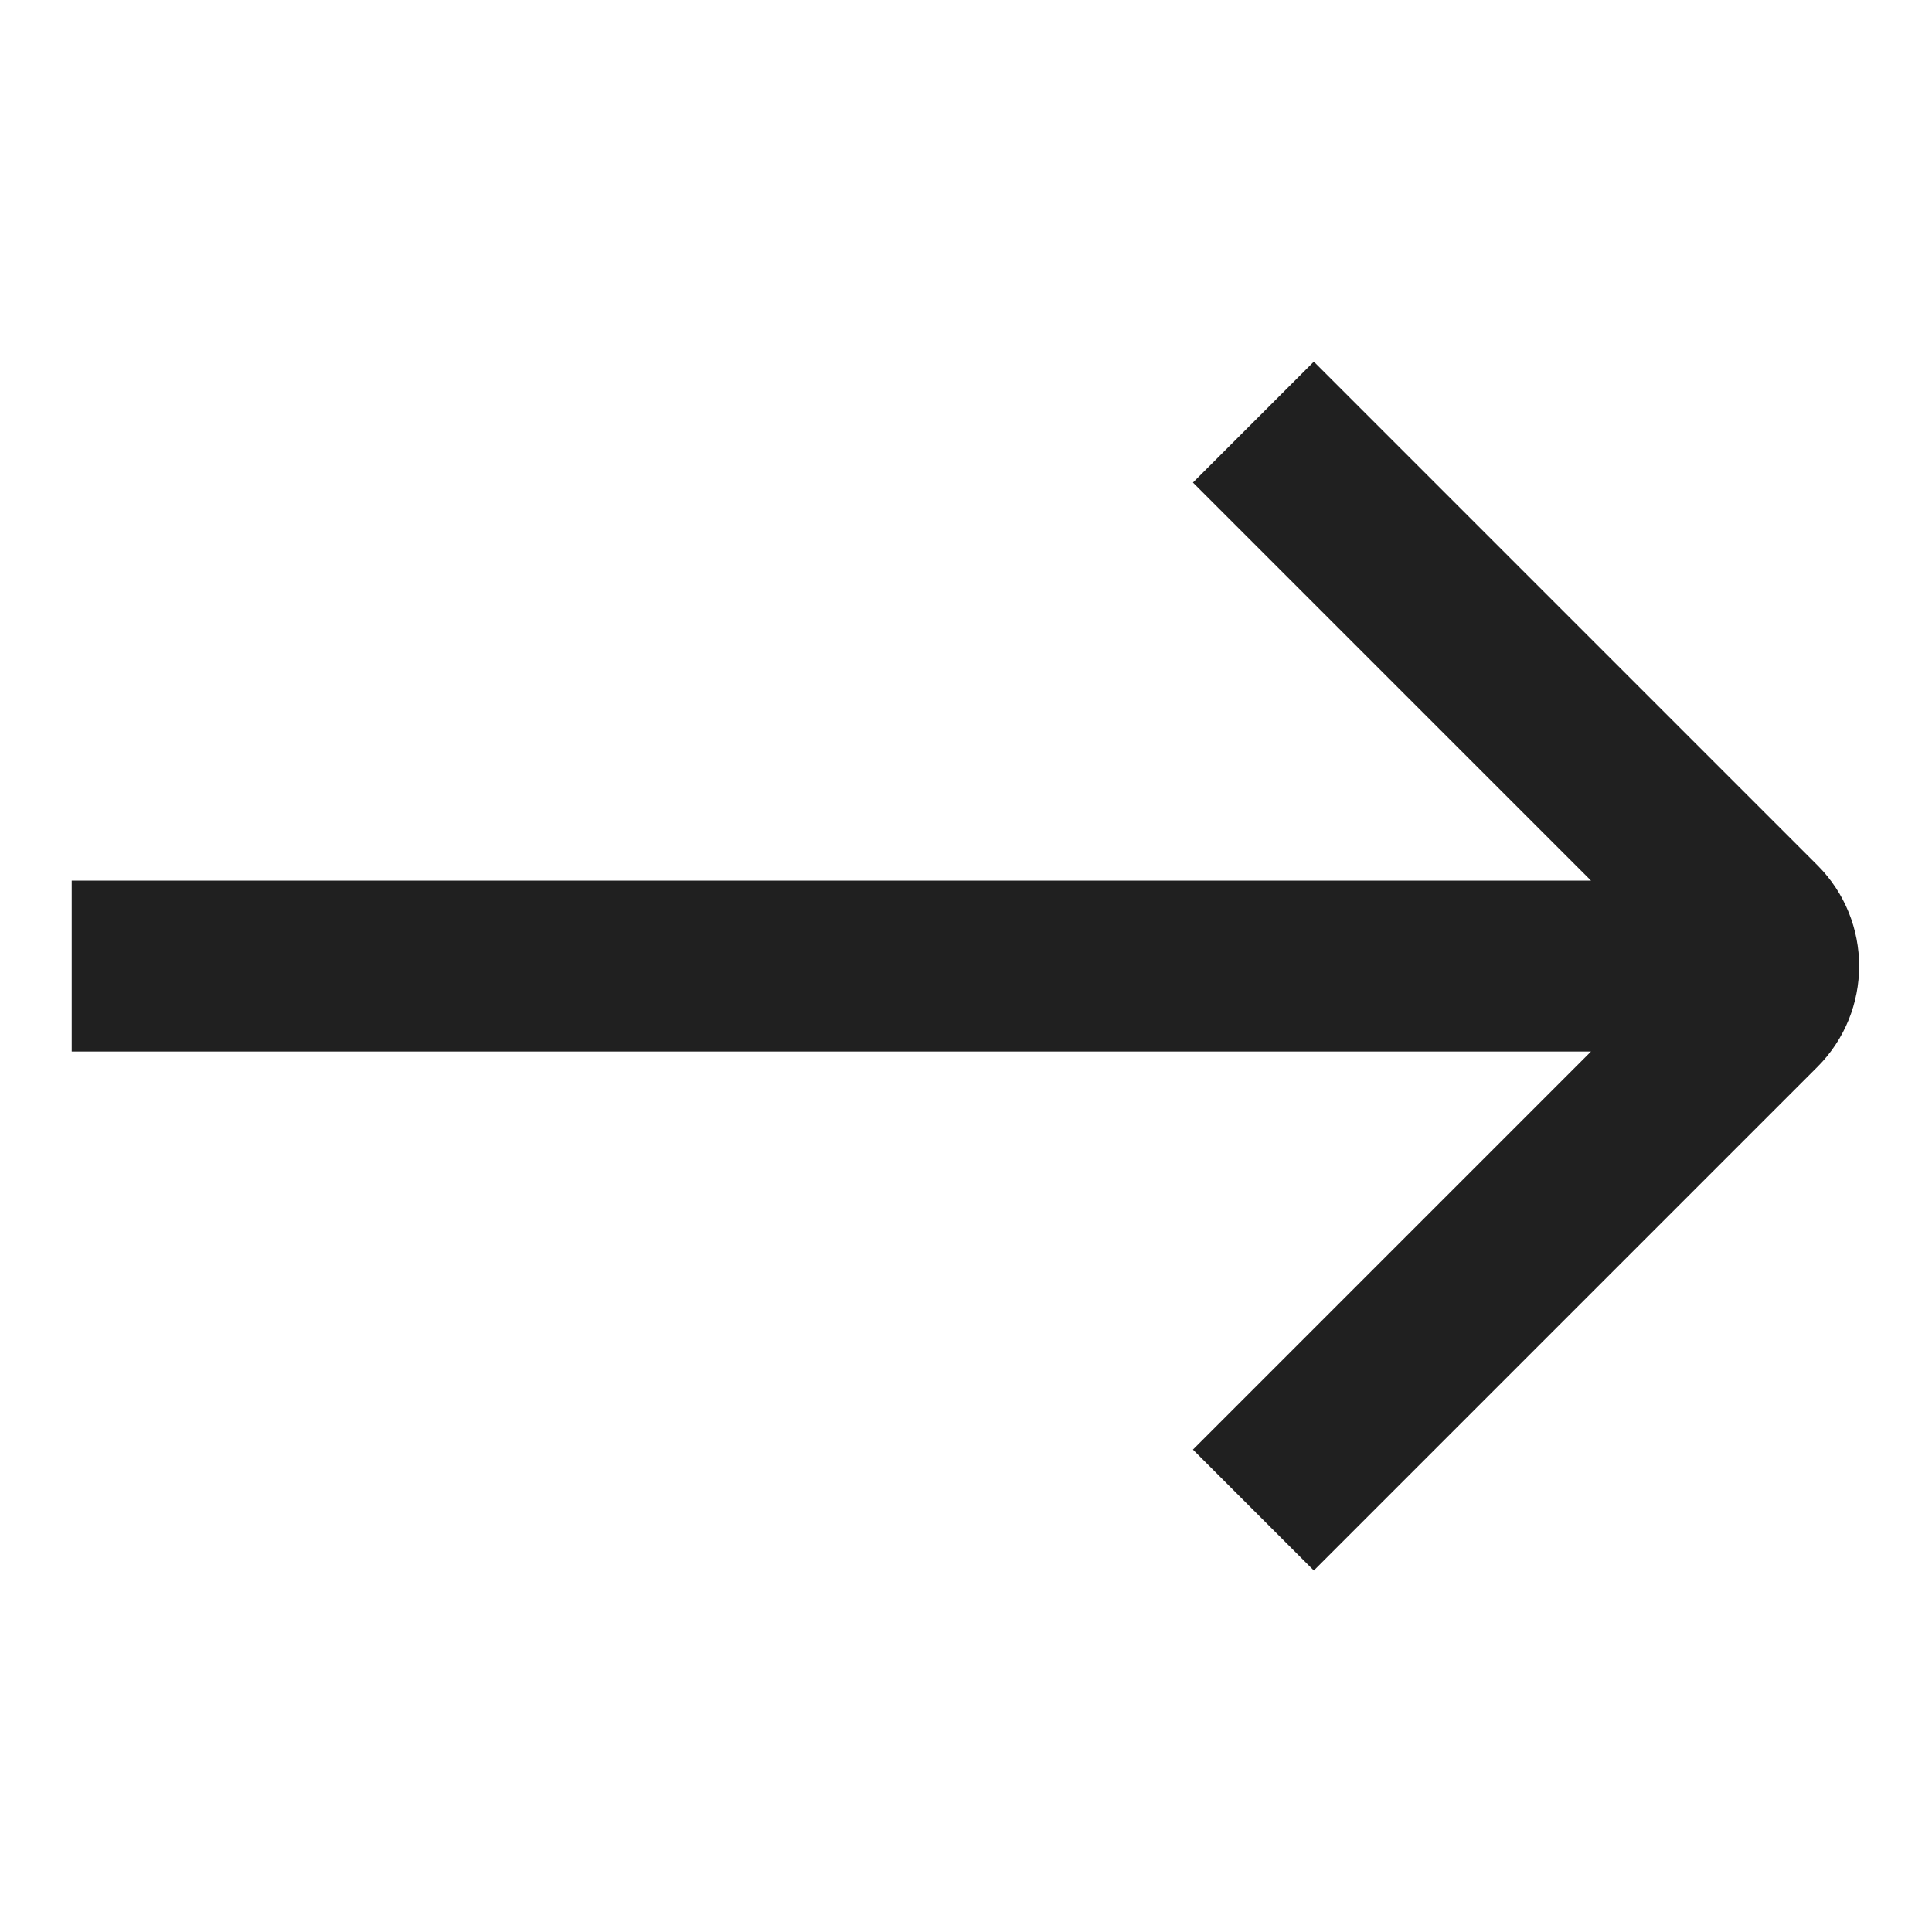 <svg width="26" height="26" viewBox="0 0 26 26" fill="none" xmlns="http://www.w3.org/2000/svg">
<g id="Arrow">
<path id="Vector" d="M24.459 11.645L17.681 4.867L16.054 6.494L21.411 11.851H0.965L0.965 14.151H21.411L16.054 19.508L17.681 21.135L24.459 14.357C25.206 13.609 25.207 12.393 24.459 11.645Z" fill="#202020"/>
</g>
</svg>
